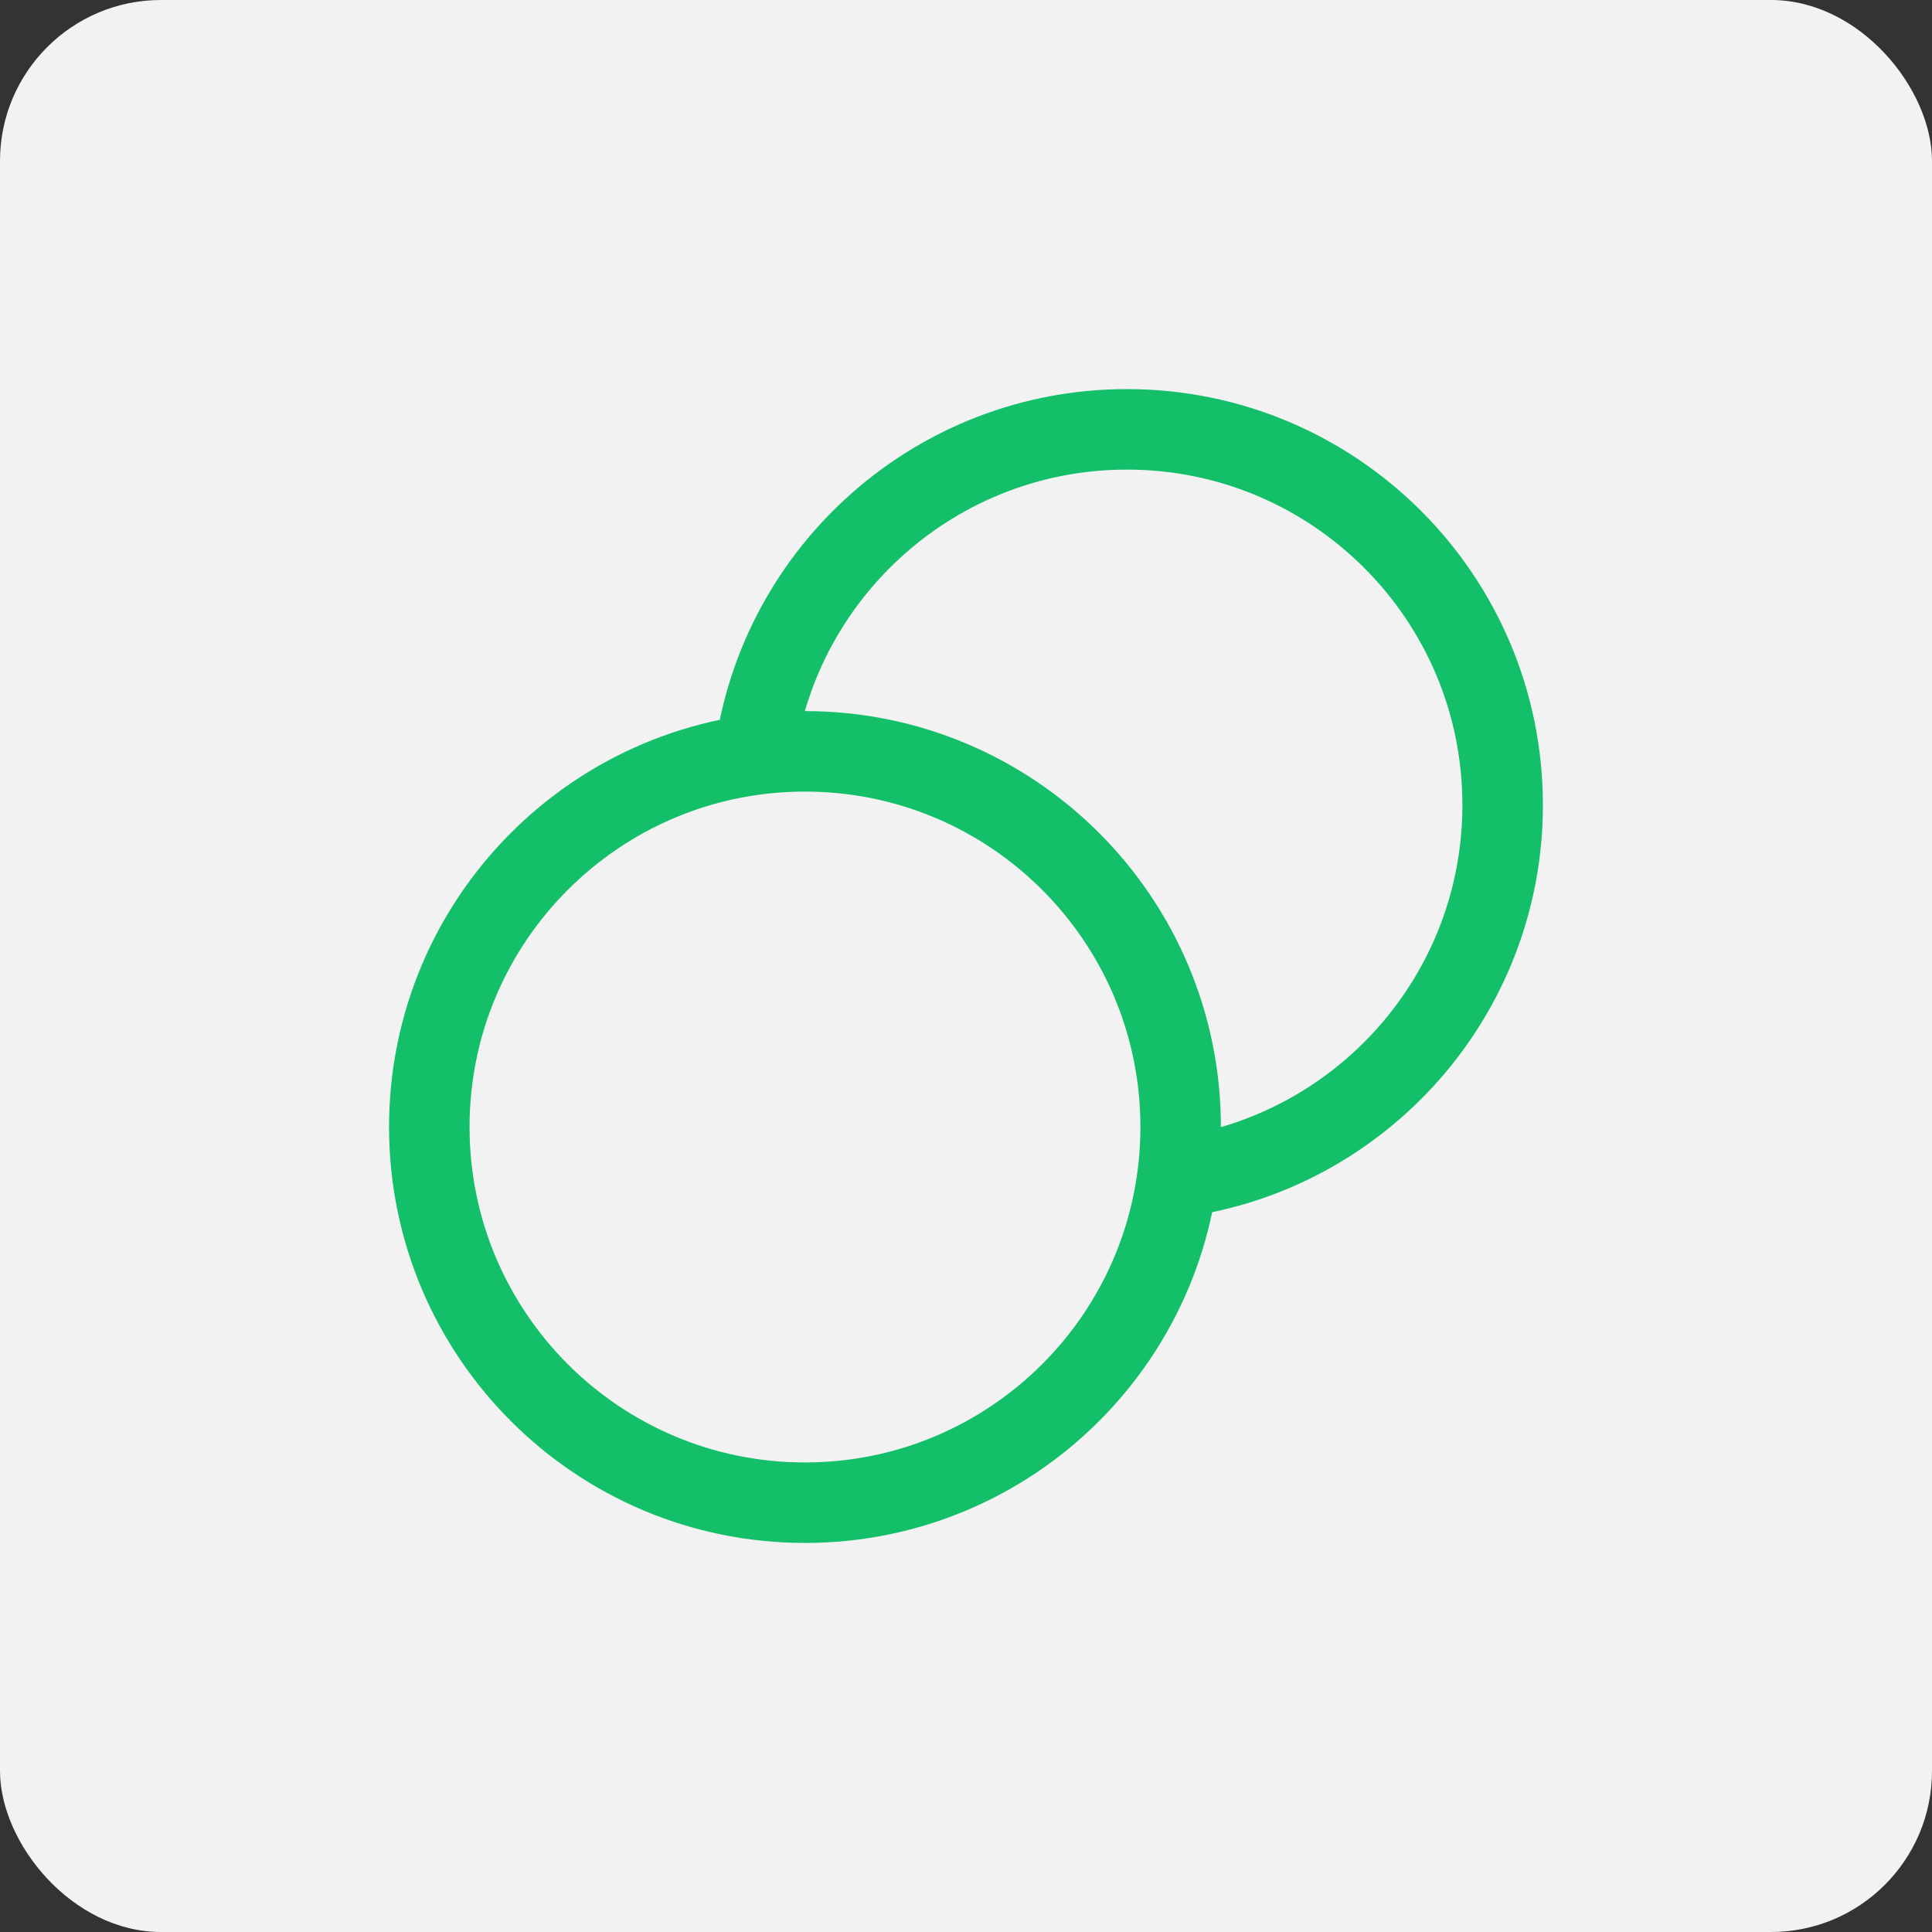 <svg width="48" height="48" viewBox="0 0 48 48" fill="none" xmlns="http://www.w3.org/2000/svg">
<rect x="0" y="0" width="48" height="48" fill="#333333" stroke="none"/>
<rect width="48" height="48" rx="4" fill="#F2F2F2"/>
<path d="M29.25 29.251C33.813 28.64 37.333 24.731 37.333 20C37.333 14.846 33.154 10.667 27.999 10.667C23.269 10.667 19.36 14.187 18.749 18.75M29.333 28C29.333 33.155 25.154 37.334 19.999 37.334C14.845 37.334 10.666 33.155 10.666 28C10.666 22.846 14.845 18.667 19.999 18.667C25.154 18.667 29.333 22.846 29.333 28Z" stroke="#13BF69" stroke-width="2" stroke-linecap="round" stroke-linejoin="round"/>
</svg>
